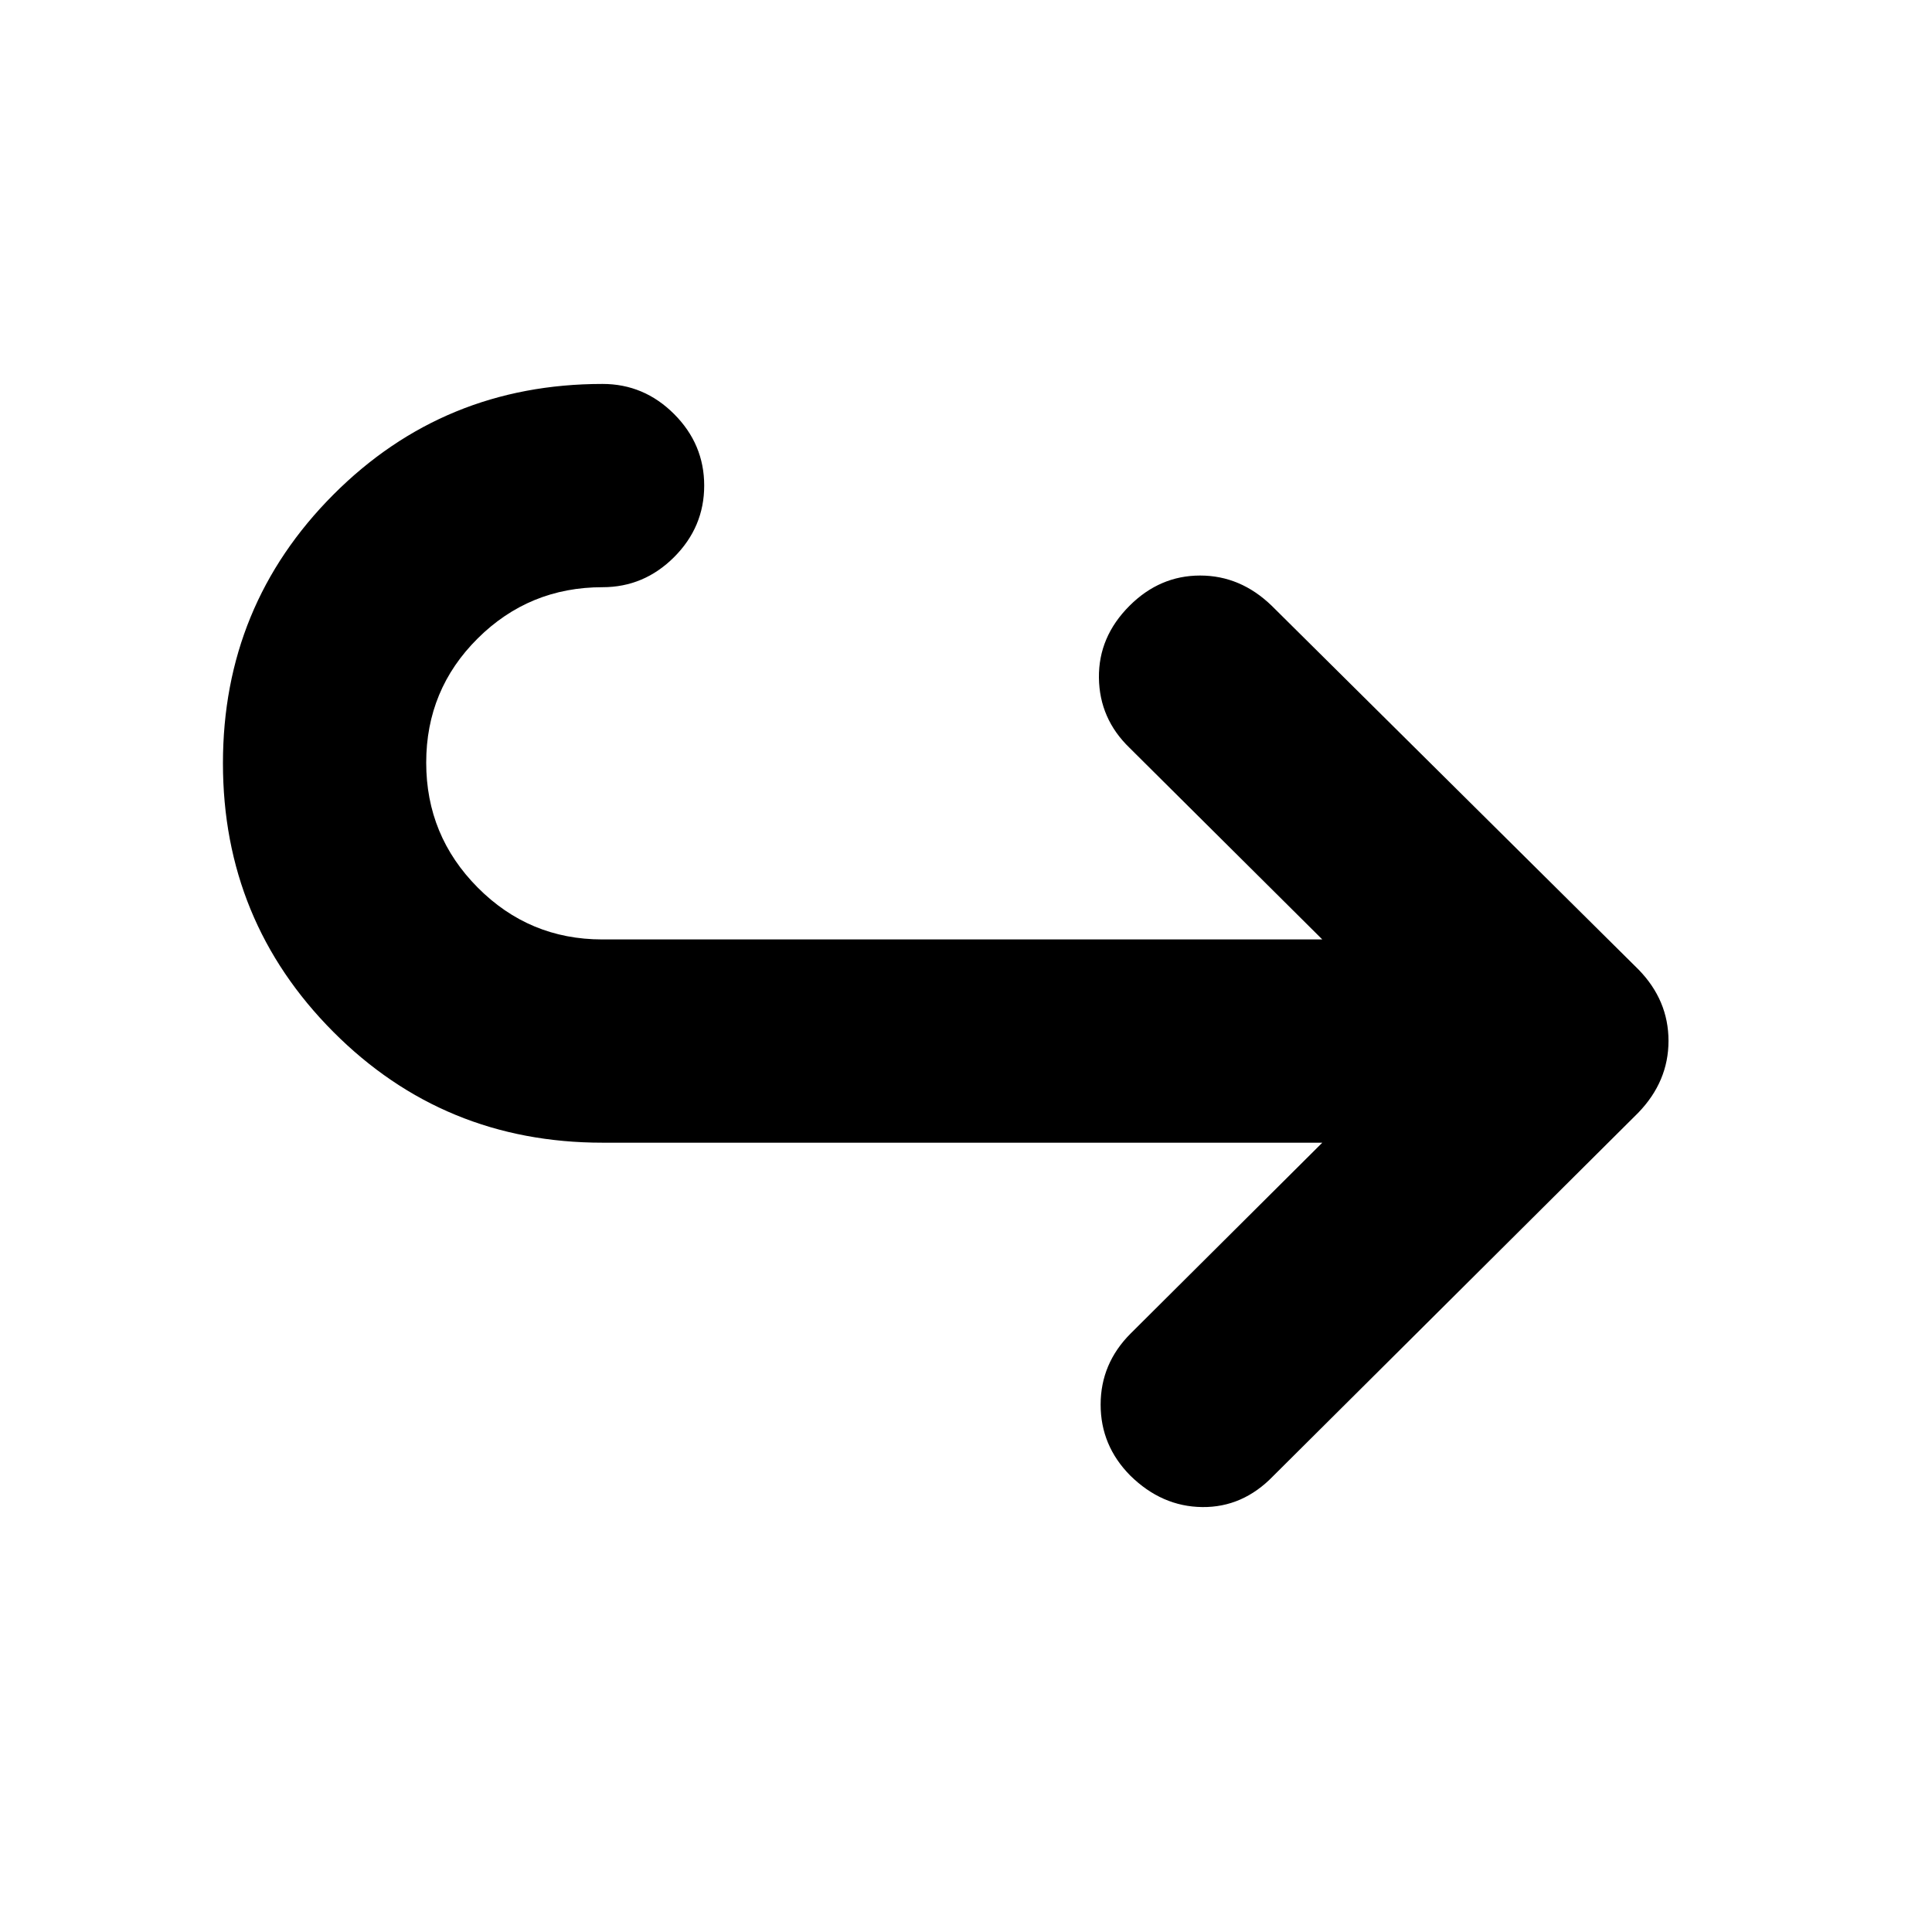<svg xmlns="http://www.w3.org/2000/svg" height="24" viewBox="0 -960 960 960" width="24"><path d="M657.04-392.2H299.41q-78.92 0-133.78-55.06-54.85-55.07-54.85-133.49 0-78.42 54.85-133.45 54.86-55.02 133.78-55.02 20.59 0 35.55 14.96 14.95 14.96 14.95 35.54 0 20.59-14.95 35.55-14.96 14.95-35.55 14.95-36.41 0-62.02 25.43-25.61 25.42-25.61 61.74t25.61 62.09Q263-493.2 299.24-493.2h357.8l-95.78-95.21q-14.96-14.46-15.21-34.8-.25-20.33 15.19-35.77 15.04-15.04 35.1-15.04 20.05 0 35.57 15.02l182.26 180.76q14.9 15.28 14.9 35.45 0 20.18-15.08 35.76L632.6-226.52q-15.08 15.59-35.2 15.37-20.12-.22-35.81-15.68-14.72-14.89-14.69-35.29.03-20.4 14.93-35.29l95.21-94.79Z"/></svg>